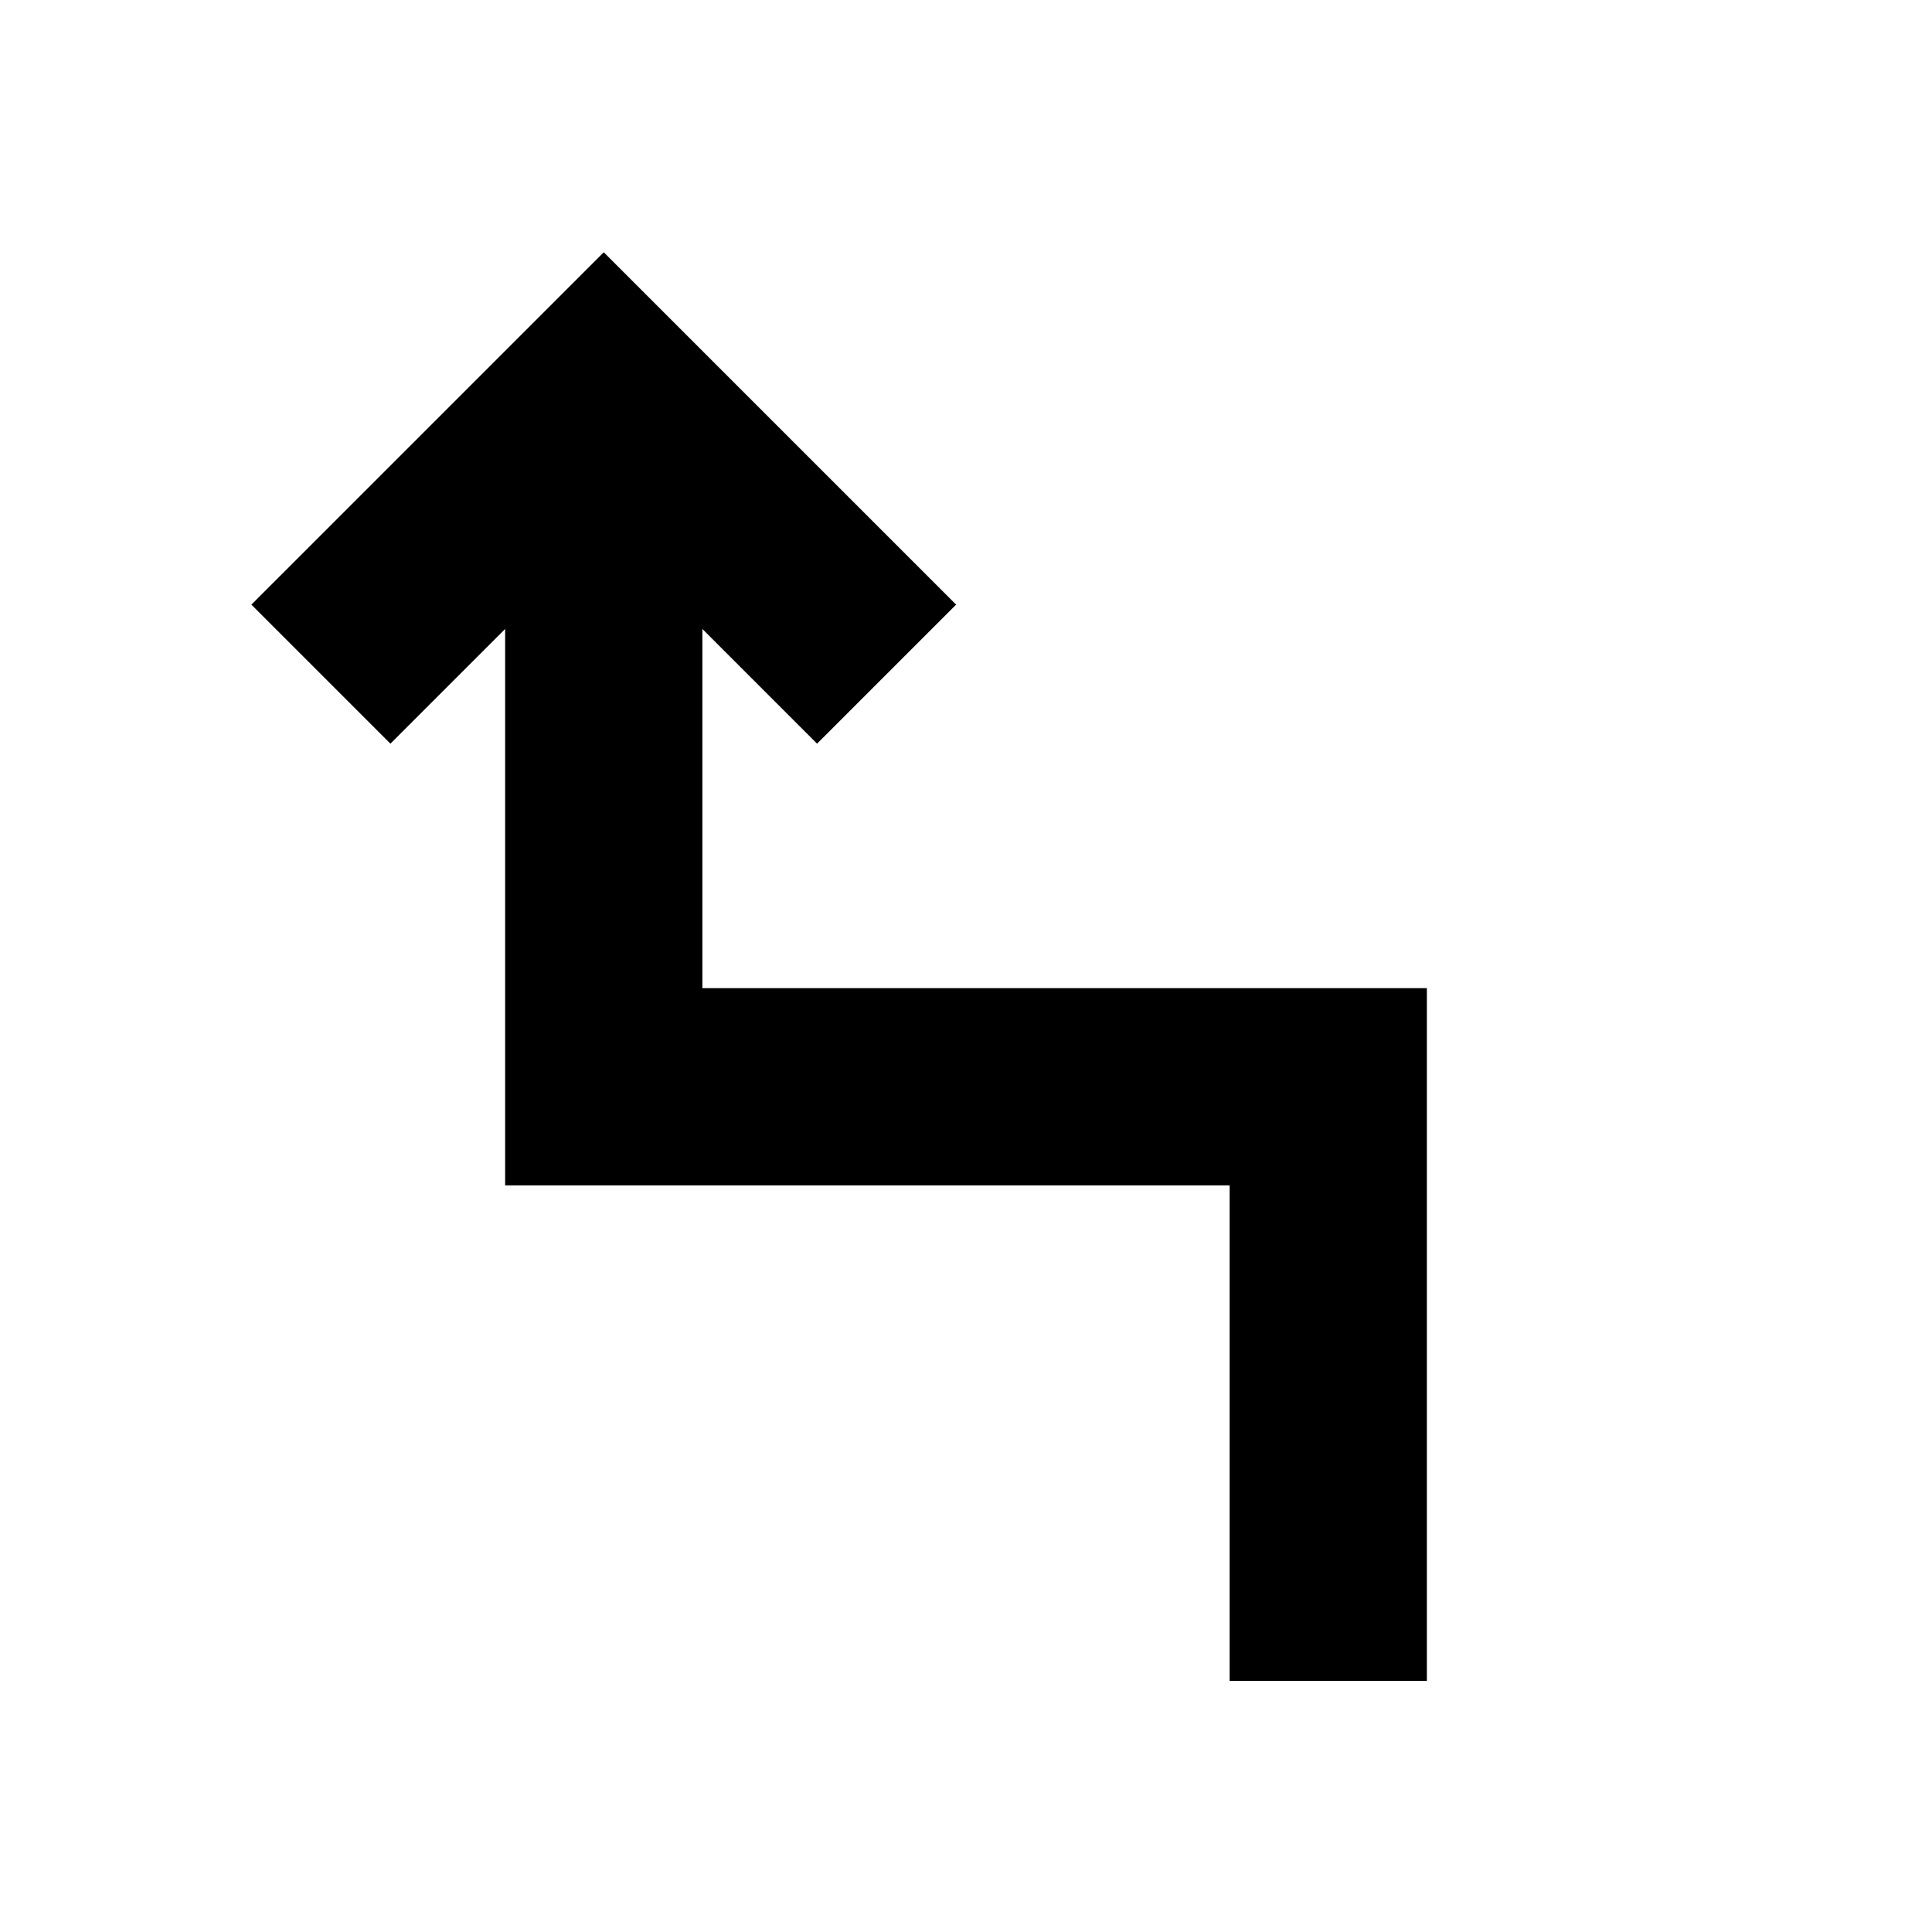 <svg xmlns="http://www.w3.org/2000/svg" height="20" viewBox="0 -960 960 960" width="20"><path d="M610.999-124.782v-246.217h-360v-276.478l-57 57-69.088-69.088L300-834.653l175.089 175.088-69.088 69.088-57-57v178.476h360v344.219h-98.002Z"/></svg>
